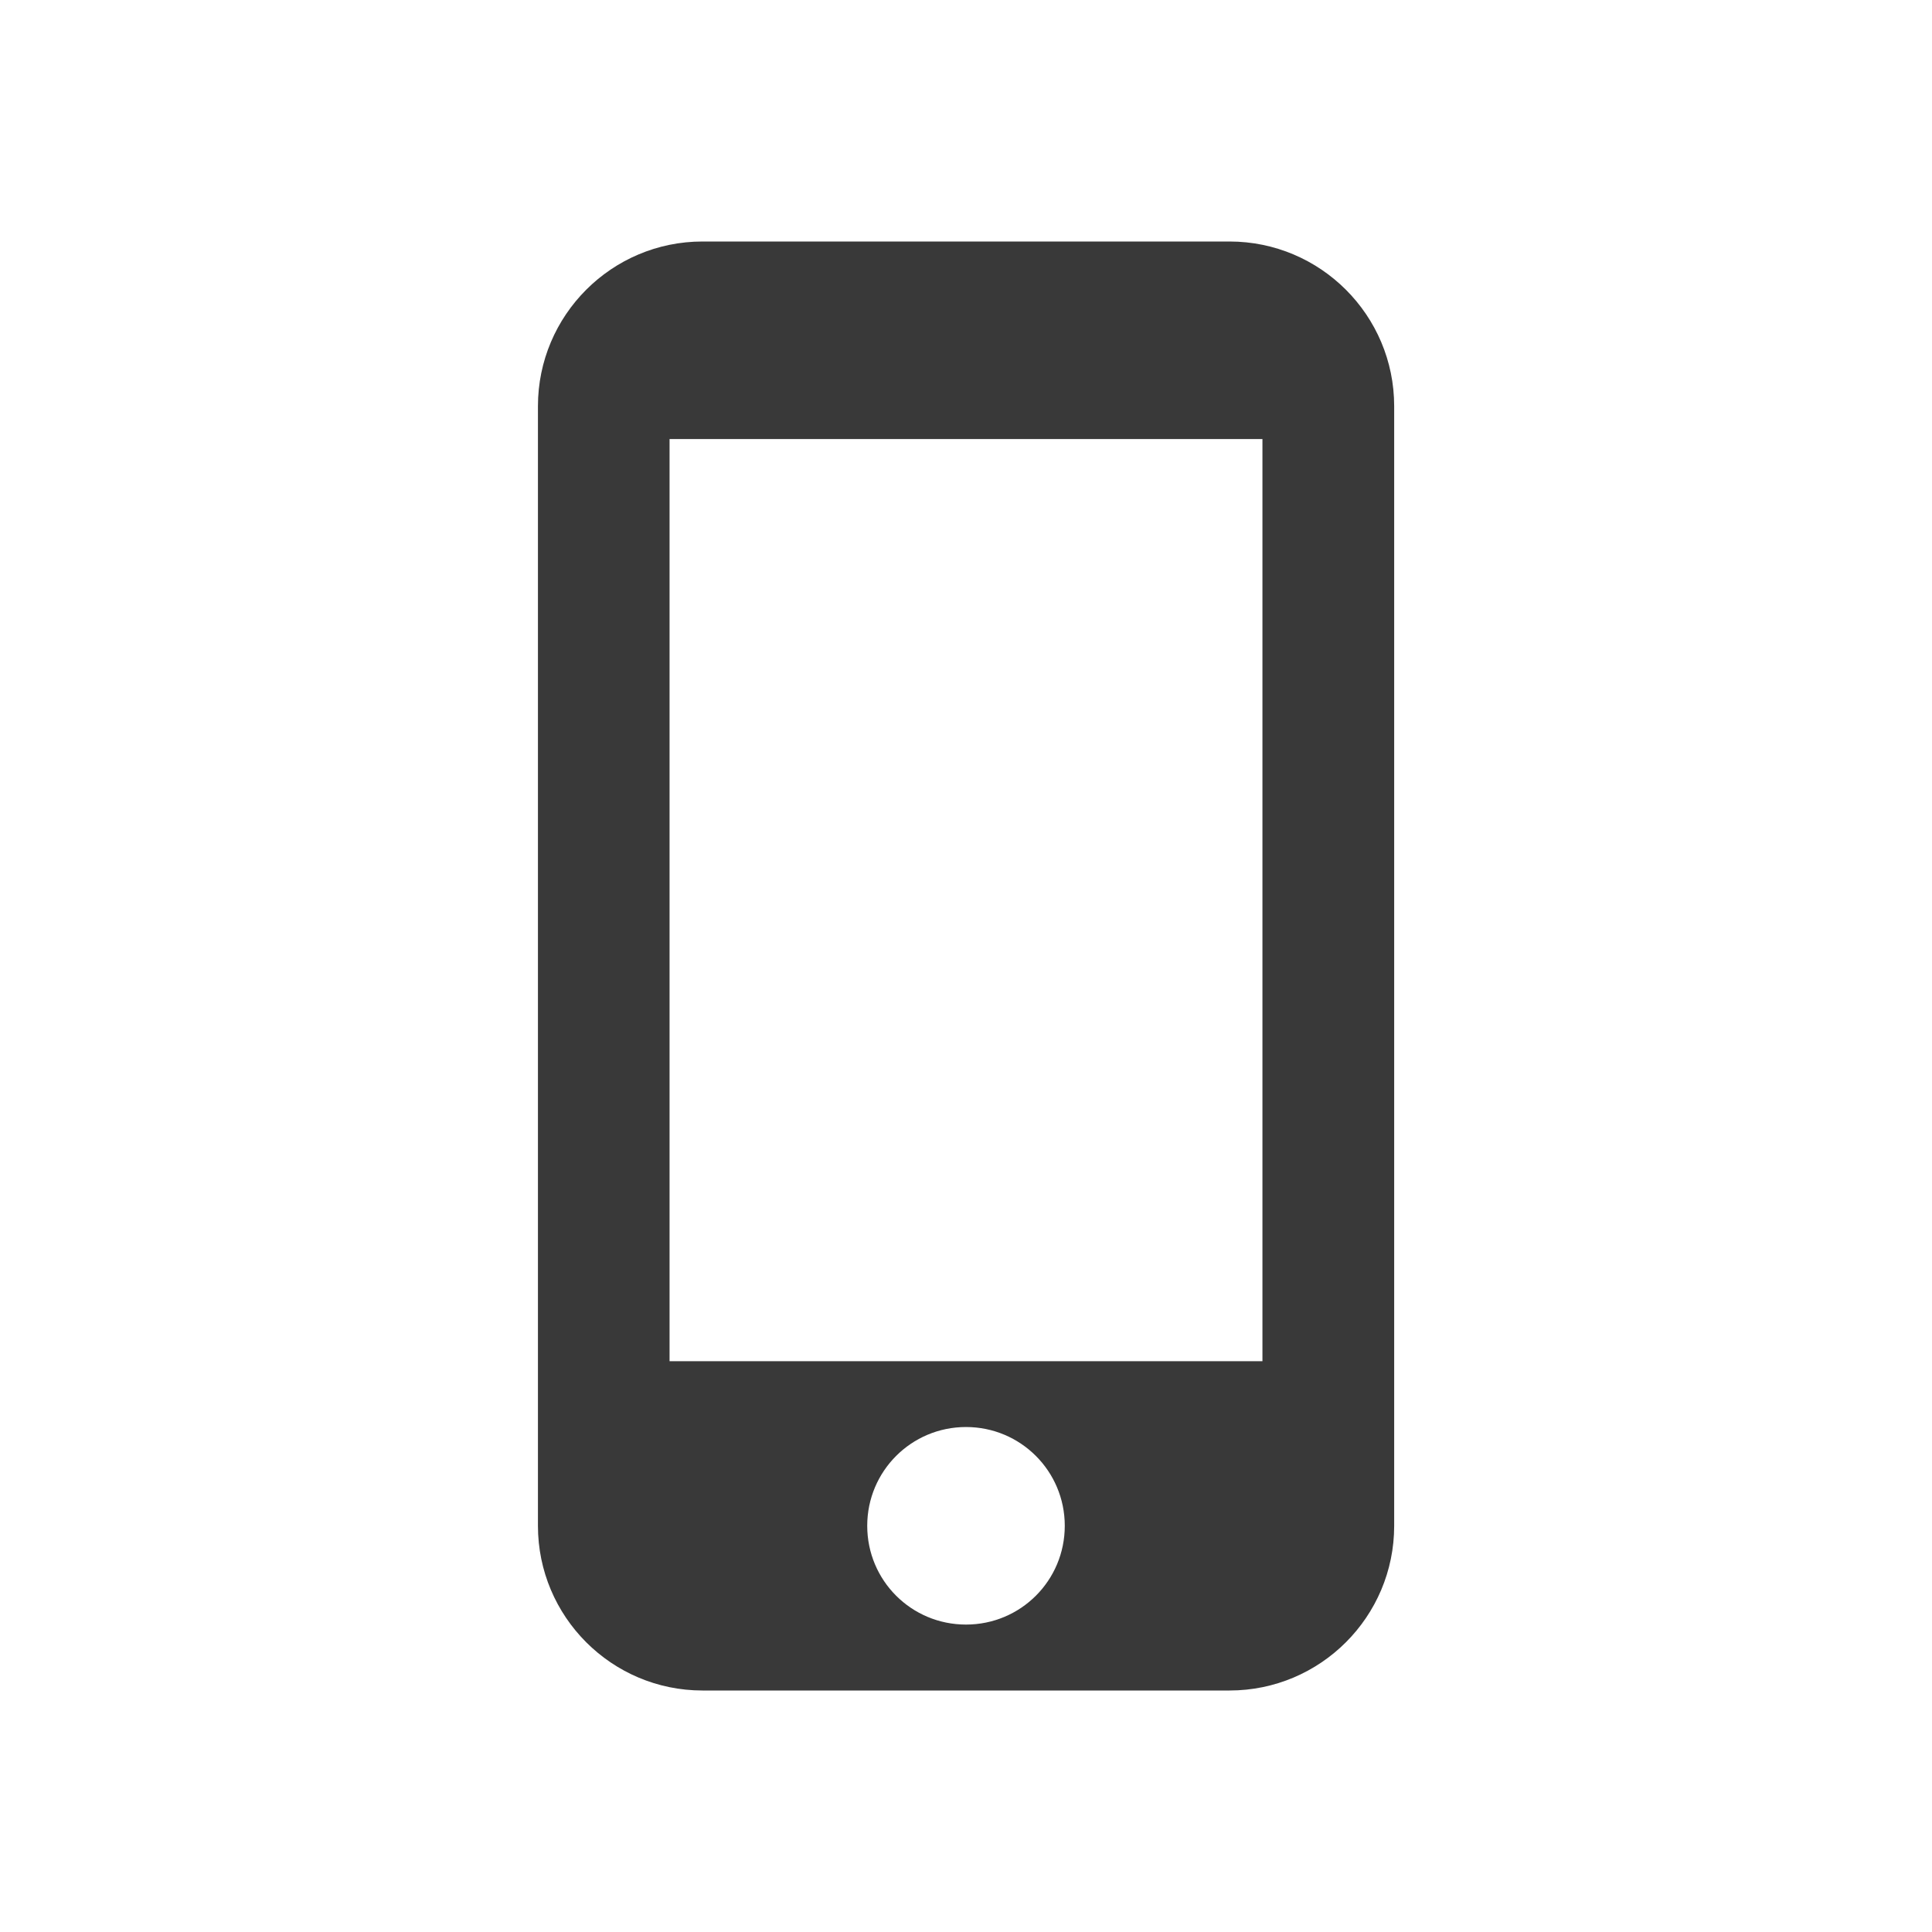 <svg width="16" height="16" viewBox="0 0 16 16" fill="none" xmlns="http://www.w3.org/2000/svg">
<path fill-rule="evenodd" clip-rule="evenodd" d="M10.182 2H5.818C5.066 2 4.455 2.611 4.455 3.364V12.636C4.455 13.389 5.066 14 5.818 14H10.182C10.935 14 11.546 13.389 11.546 12.636V3.364C11.546 2.611 10.935 2 10.182 2ZM8 13.454C7.547 13.454 7.182 13.089 7.182 12.636C7.182 12.184 7.547 11.818 8 11.818C8.453 11.818 8.818 12.184 8.818 12.636C8.818 13.089 8.453 13.454 8 13.454ZM10.455 11.273H5.545V3.636H10.455V11.273Z" fill="#393939"/>
</svg>
